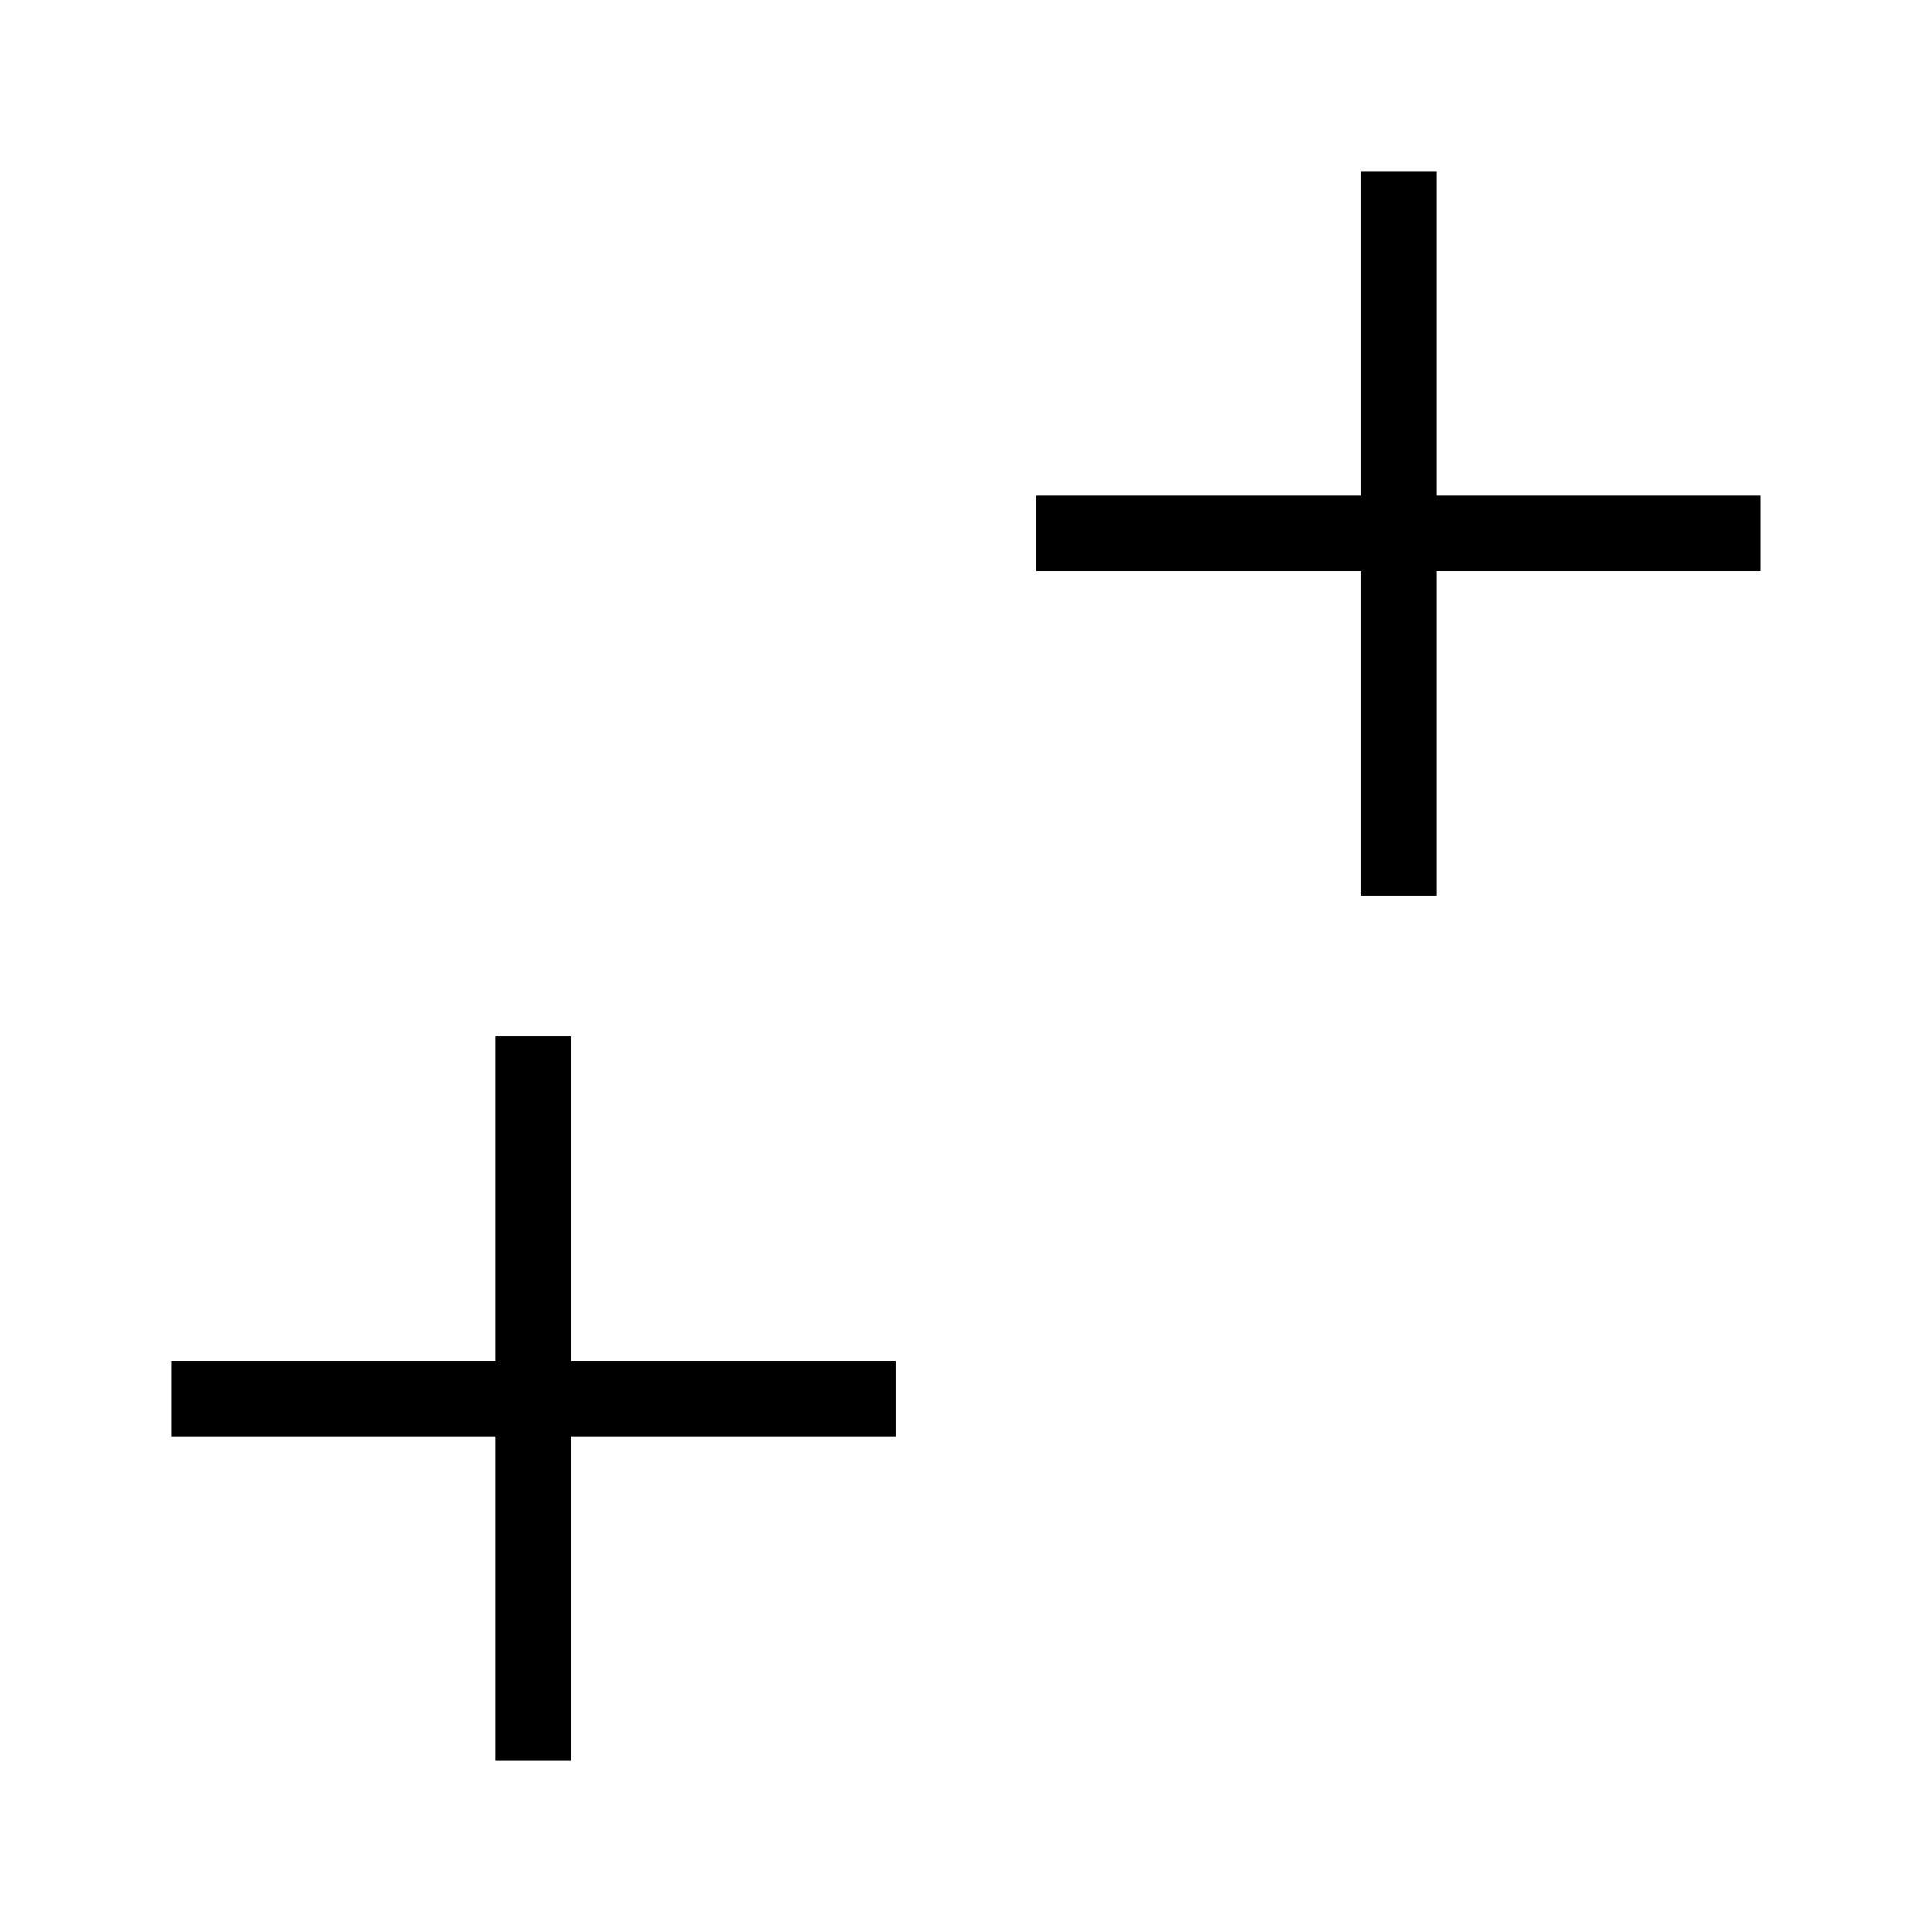 <?xml version="1.0" encoding="UTF-8"?>
<!-- Created with Inkscape (http://www.inkscape.org/) -->
<svg width="256" height="256" version="1.1" xmlns="http://www.w3.org/2000/svg" xmlns:cc="http://creativecommons.org/ns#" xmlns:dc="http://purl.org/dc/elements/1.1/" xmlns:rdf="http://www.w3.org/1999/02/22-rdf-syntax-ns#">
 <g transform="translate(-2.325 56.867)">
  <path d="m25 128.46h96" style="fill:none;stroke-width:10px;stroke:#000000"/>
  <path d="m73 80.458v96" style="fill:none;stroke-width:10px;stroke:#000000"/>
 </g>
 <g transform="translate(112.32 -57.783)">
  <path d="m25 128.46h96" style="fill:none;stroke-width:10px;stroke:#000000"/>
  <path d="m73 80.458v96" style="fill:none;stroke-width:10px;stroke:#000000"/>
 </g>
</svg>

